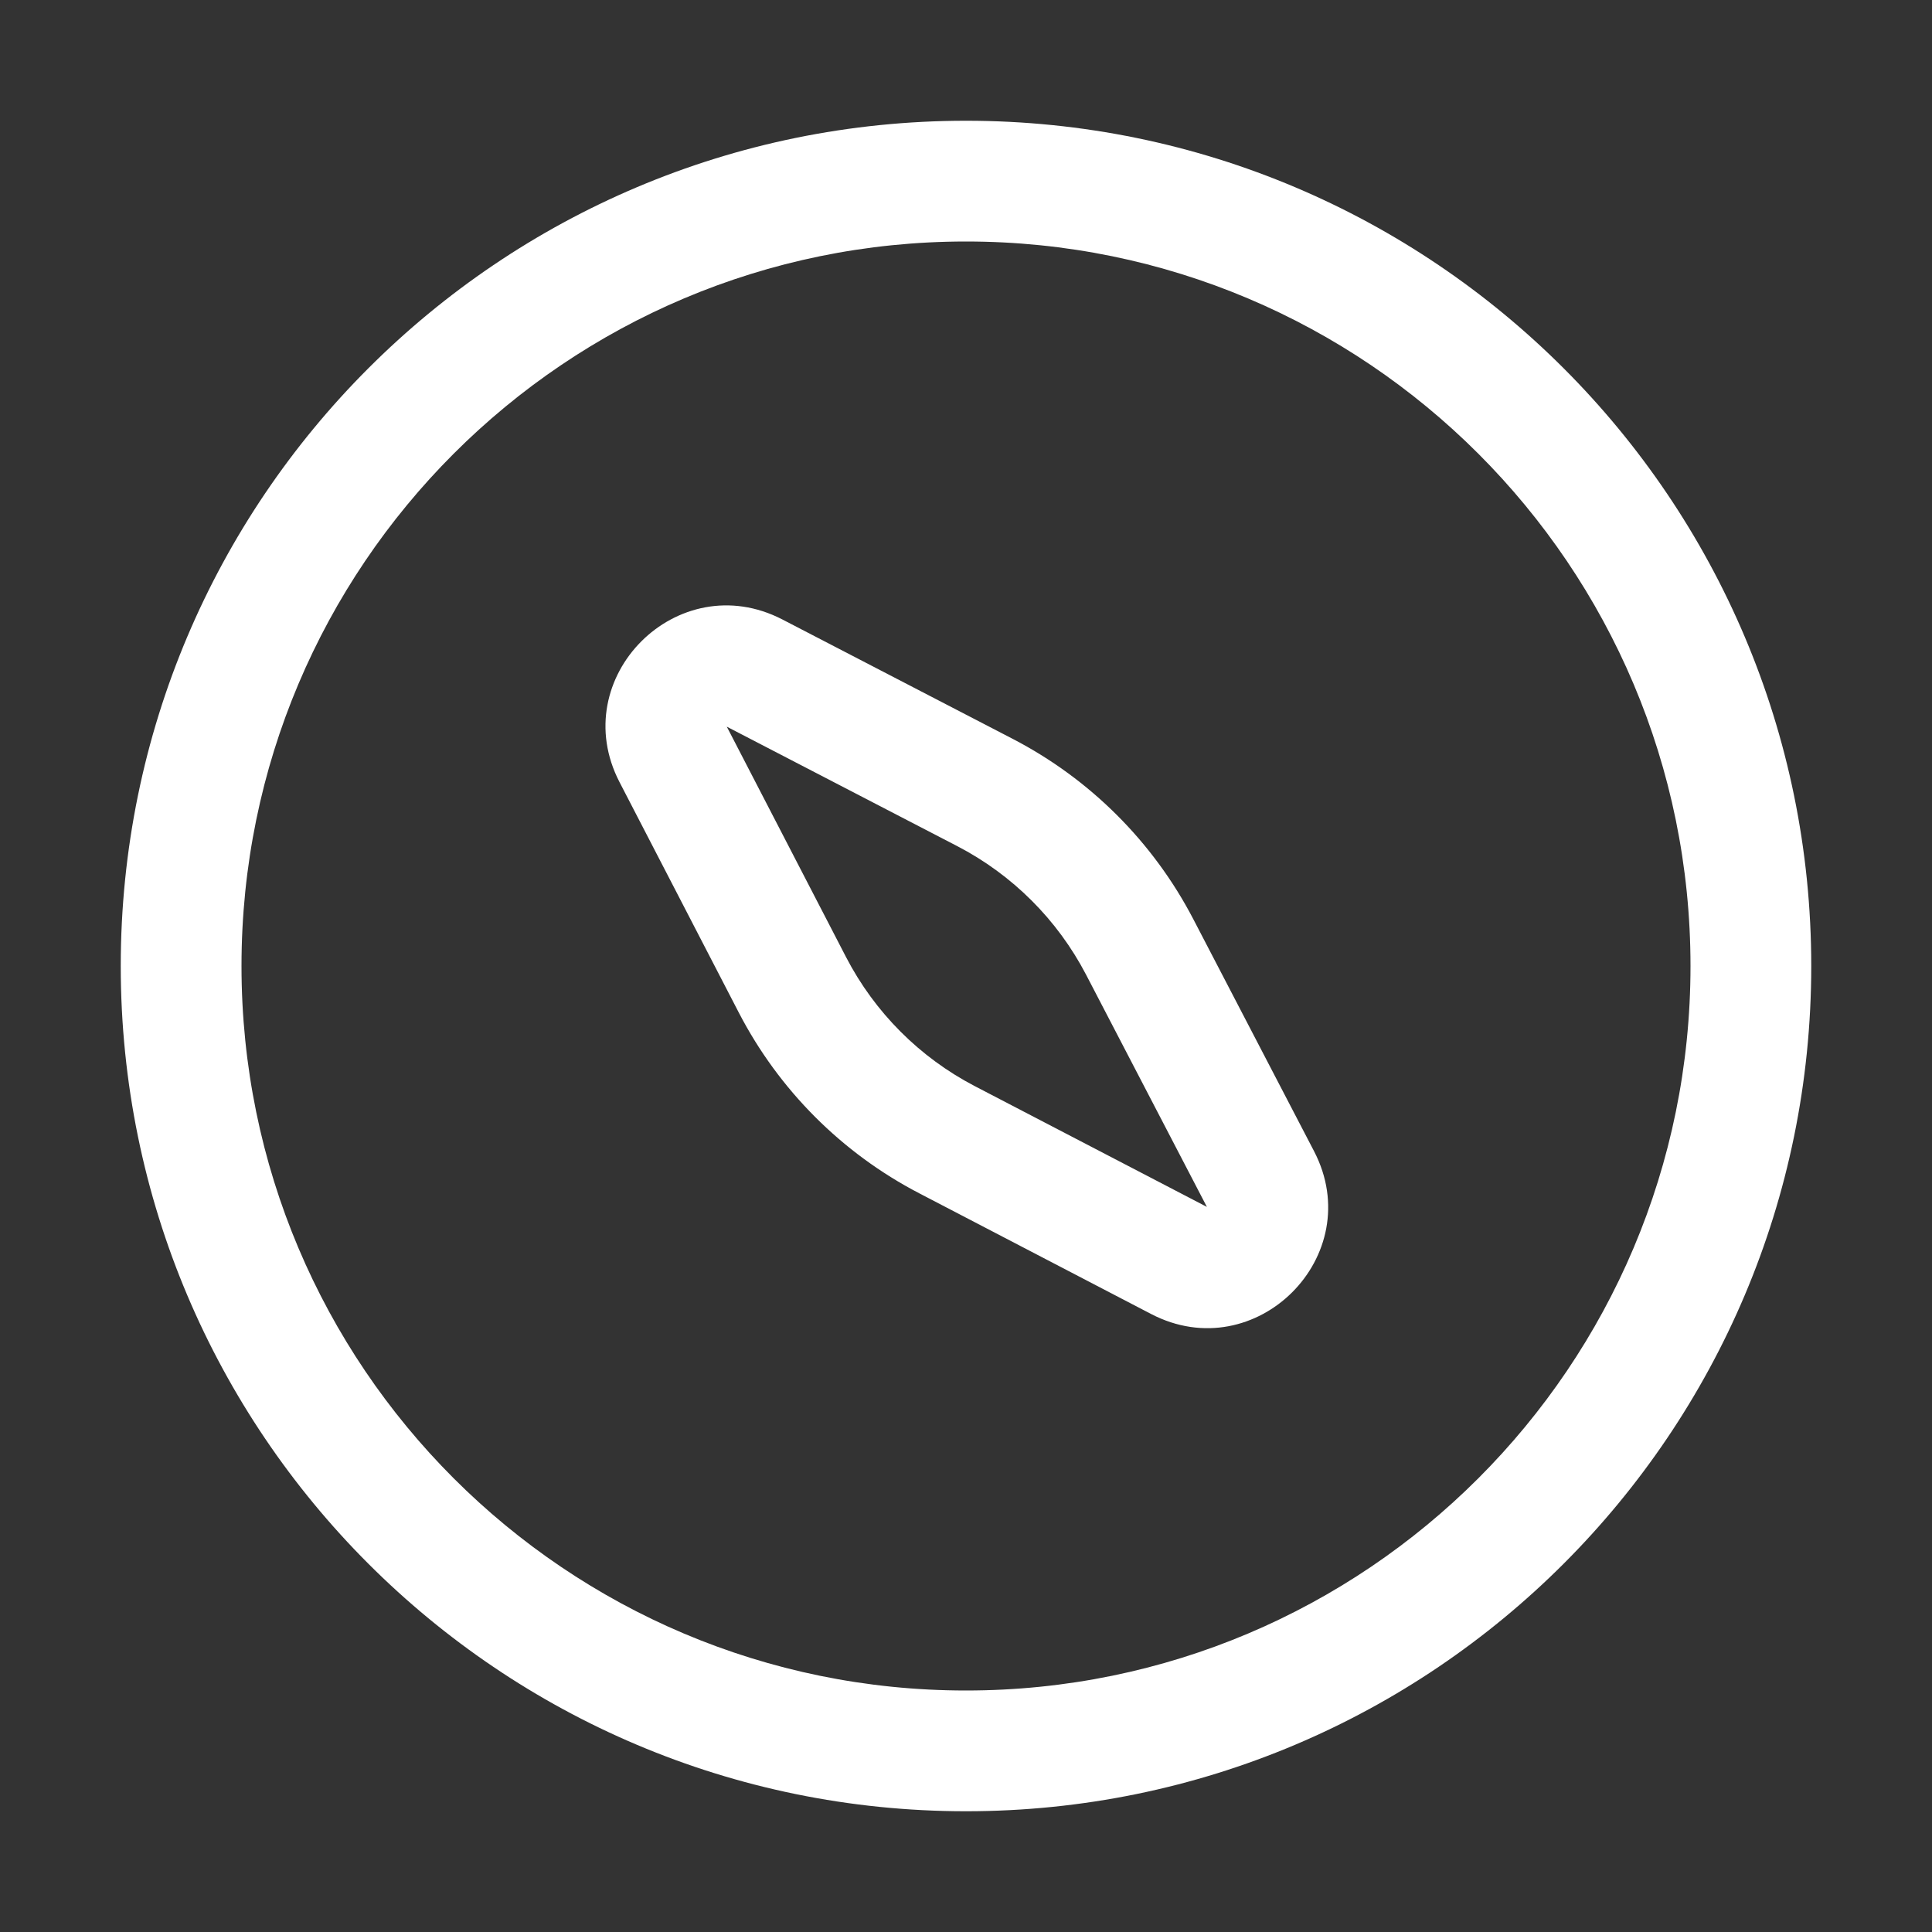 <svg width="16" height="16" viewBox="0 0 16 16" fill="none" xmlns="http://www.w3.org/2000/svg">
<rect x="0" y="0" width="16" height="16" fill="#333333" stroke="none"/>
<path d="M2 8C2 4.686 4.686 2 8 2C11.314 2 14 4.686 14 8C14 11.314 11.314 14 8 14C4.686 14 2 11.314 2 8ZM8 1C4.134 1 1 4.134 1 8C1 11.866 4.134 15 8 15C11.866 15 15 11.866 15 8C15 4.134 11.866 1 8 1ZM5.131 6.478C4.682 5.612 5.612 4.682 6.479 5.13L8.387 6.119C9.027 6.451 9.549 6.972 9.882 7.611L10.882 9.533C11.333 10.4 10.4 11.333 9.533 10.882L7.612 9.882C6.972 9.549 6.451 9.027 6.119 8.387L5.131 6.478ZM7.927 7.007L6.019 6.018L7.007 7.927C7.244 8.384 7.616 8.757 8.073 8.995L9.995 9.995L8.995 8.073C8.757 7.616 8.384 7.244 7.927 7.007Z" fill="#ffffff"/>
</svg>
